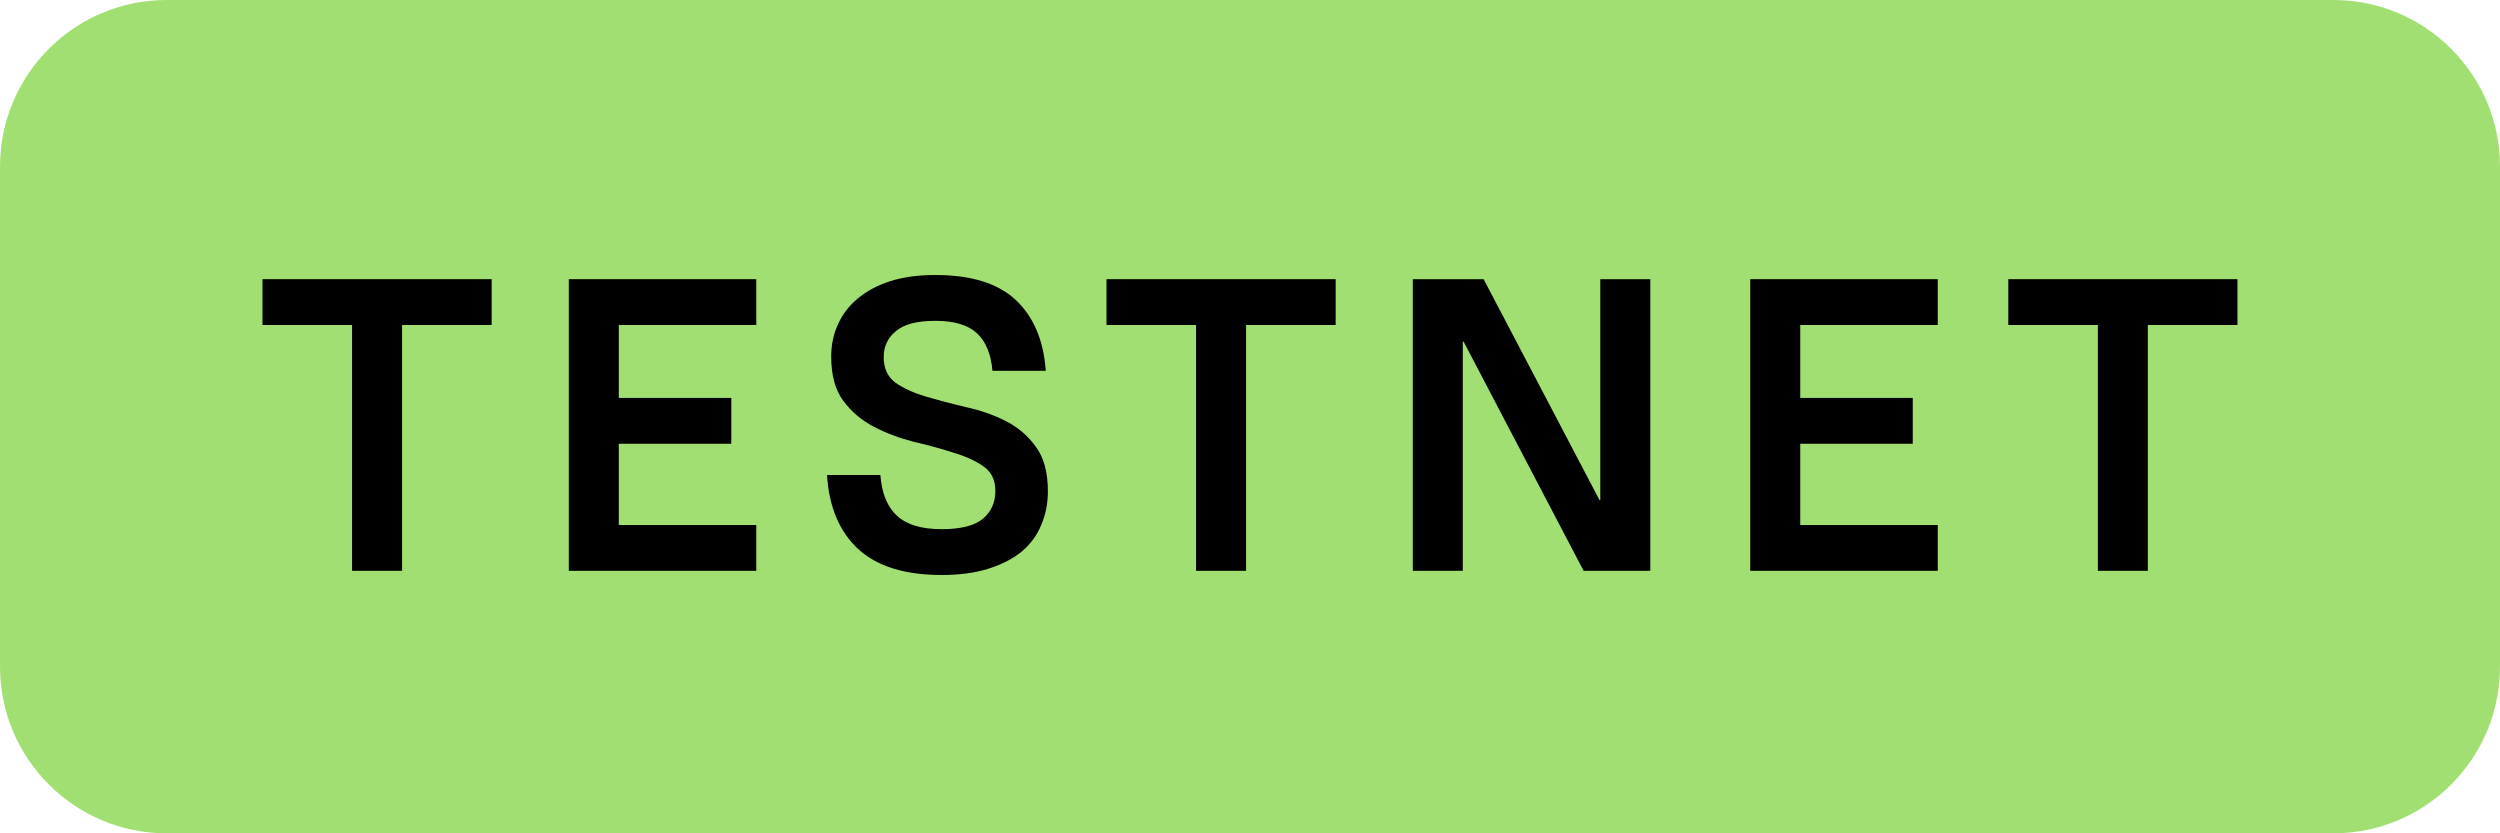 <svg width="60" height="20" viewBox="0 0 60 20" fill="none" xmlns="http://www.w3.org/2000/svg">
<path d="M0 4C0 1.791 1.791 0 4 0H56C58.209 0 60 1.791 60 4V16C60 18.209 58.209 20 56 20H4C1.791 20 0 18.209 0 16V4Z" fill="#A2DF73"/>
<path d="M8.45 7.8H6.3V6.7H11.8V7.8H9.65V13.7H8.45V7.8Z" fill="black"/>
<path d="M13.651 6.7H18.151V7.8H14.851V9.55H17.551V10.65H14.851V12.6H18.151V13.7H13.651V6.7Z" fill="black"/>
<path d="M22.599 13.8C21.712 13.8 21.042 13.59 20.589 13.17C20.142 12.75 19.895 12.16 19.849 11.4H21.129C21.162 11.84 21.296 12.166 21.529 12.38C21.762 12.593 22.119 12.7 22.599 12.7C23.059 12.7 23.389 12.616 23.589 12.45C23.789 12.283 23.889 12.06 23.889 11.78C23.889 11.52 23.792 11.323 23.599 11.19C23.405 11.056 23.162 10.946 22.869 10.86C22.576 10.766 22.259 10.68 21.919 10.6C21.579 10.513 21.262 10.393 20.969 10.24C20.675 10.086 20.432 9.88 20.239 9.62C20.046 9.36 19.949 9.006 19.949 8.56C19.949 8.28 20.002 8.023 20.109 7.79C20.215 7.55 20.372 7.343 20.579 7.17C20.792 6.99 21.052 6.85 21.359 6.75C21.672 6.65 22.035 6.6 22.449 6.6C23.309 6.6 23.952 6.8 24.379 7.2C24.805 7.6 25.046 8.166 25.099 8.9H23.819C23.785 8.5 23.662 8.2 23.449 8C23.235 7.8 22.902 7.7 22.449 7.7C22.009 7.7 21.692 7.783 21.499 7.95C21.305 8.11 21.209 8.316 21.209 8.57C21.209 8.843 21.305 9.05 21.499 9.19C21.692 9.323 21.936 9.433 22.229 9.52C22.522 9.606 22.839 9.69 23.179 9.77C23.519 9.843 23.835 9.953 24.129 10.1C24.422 10.246 24.666 10.453 24.859 10.72C25.052 10.98 25.149 11.336 25.149 11.79C25.149 12.083 25.096 12.353 24.989 12.6C24.889 12.846 24.732 13.06 24.519 13.24C24.305 13.413 24.039 13.55 23.719 13.65C23.399 13.75 23.026 13.8 22.599 13.8Z" fill="black"/>
<path d="M28.706 7.8H26.556V6.7H32.056V7.8H29.906V13.7H28.706V7.8Z" fill="black"/>
<path d="M33.907 6.7H35.607L38.387 12H38.407V6.7H39.607V13.7H38.007L35.127 8.2H35.107V13.7H33.907V6.7Z" fill="black"/>
<path d="M42.006 6.7H46.506V7.8H43.206V9.55H45.906V10.65H43.206V12.6H46.506V13.7H42.006V6.7Z" fill="black"/>
<path d="M50.349 7.8H48.199V6.7H53.699V7.8H51.548V13.7H50.349V7.8Z" fill="black"/>
</svg>
